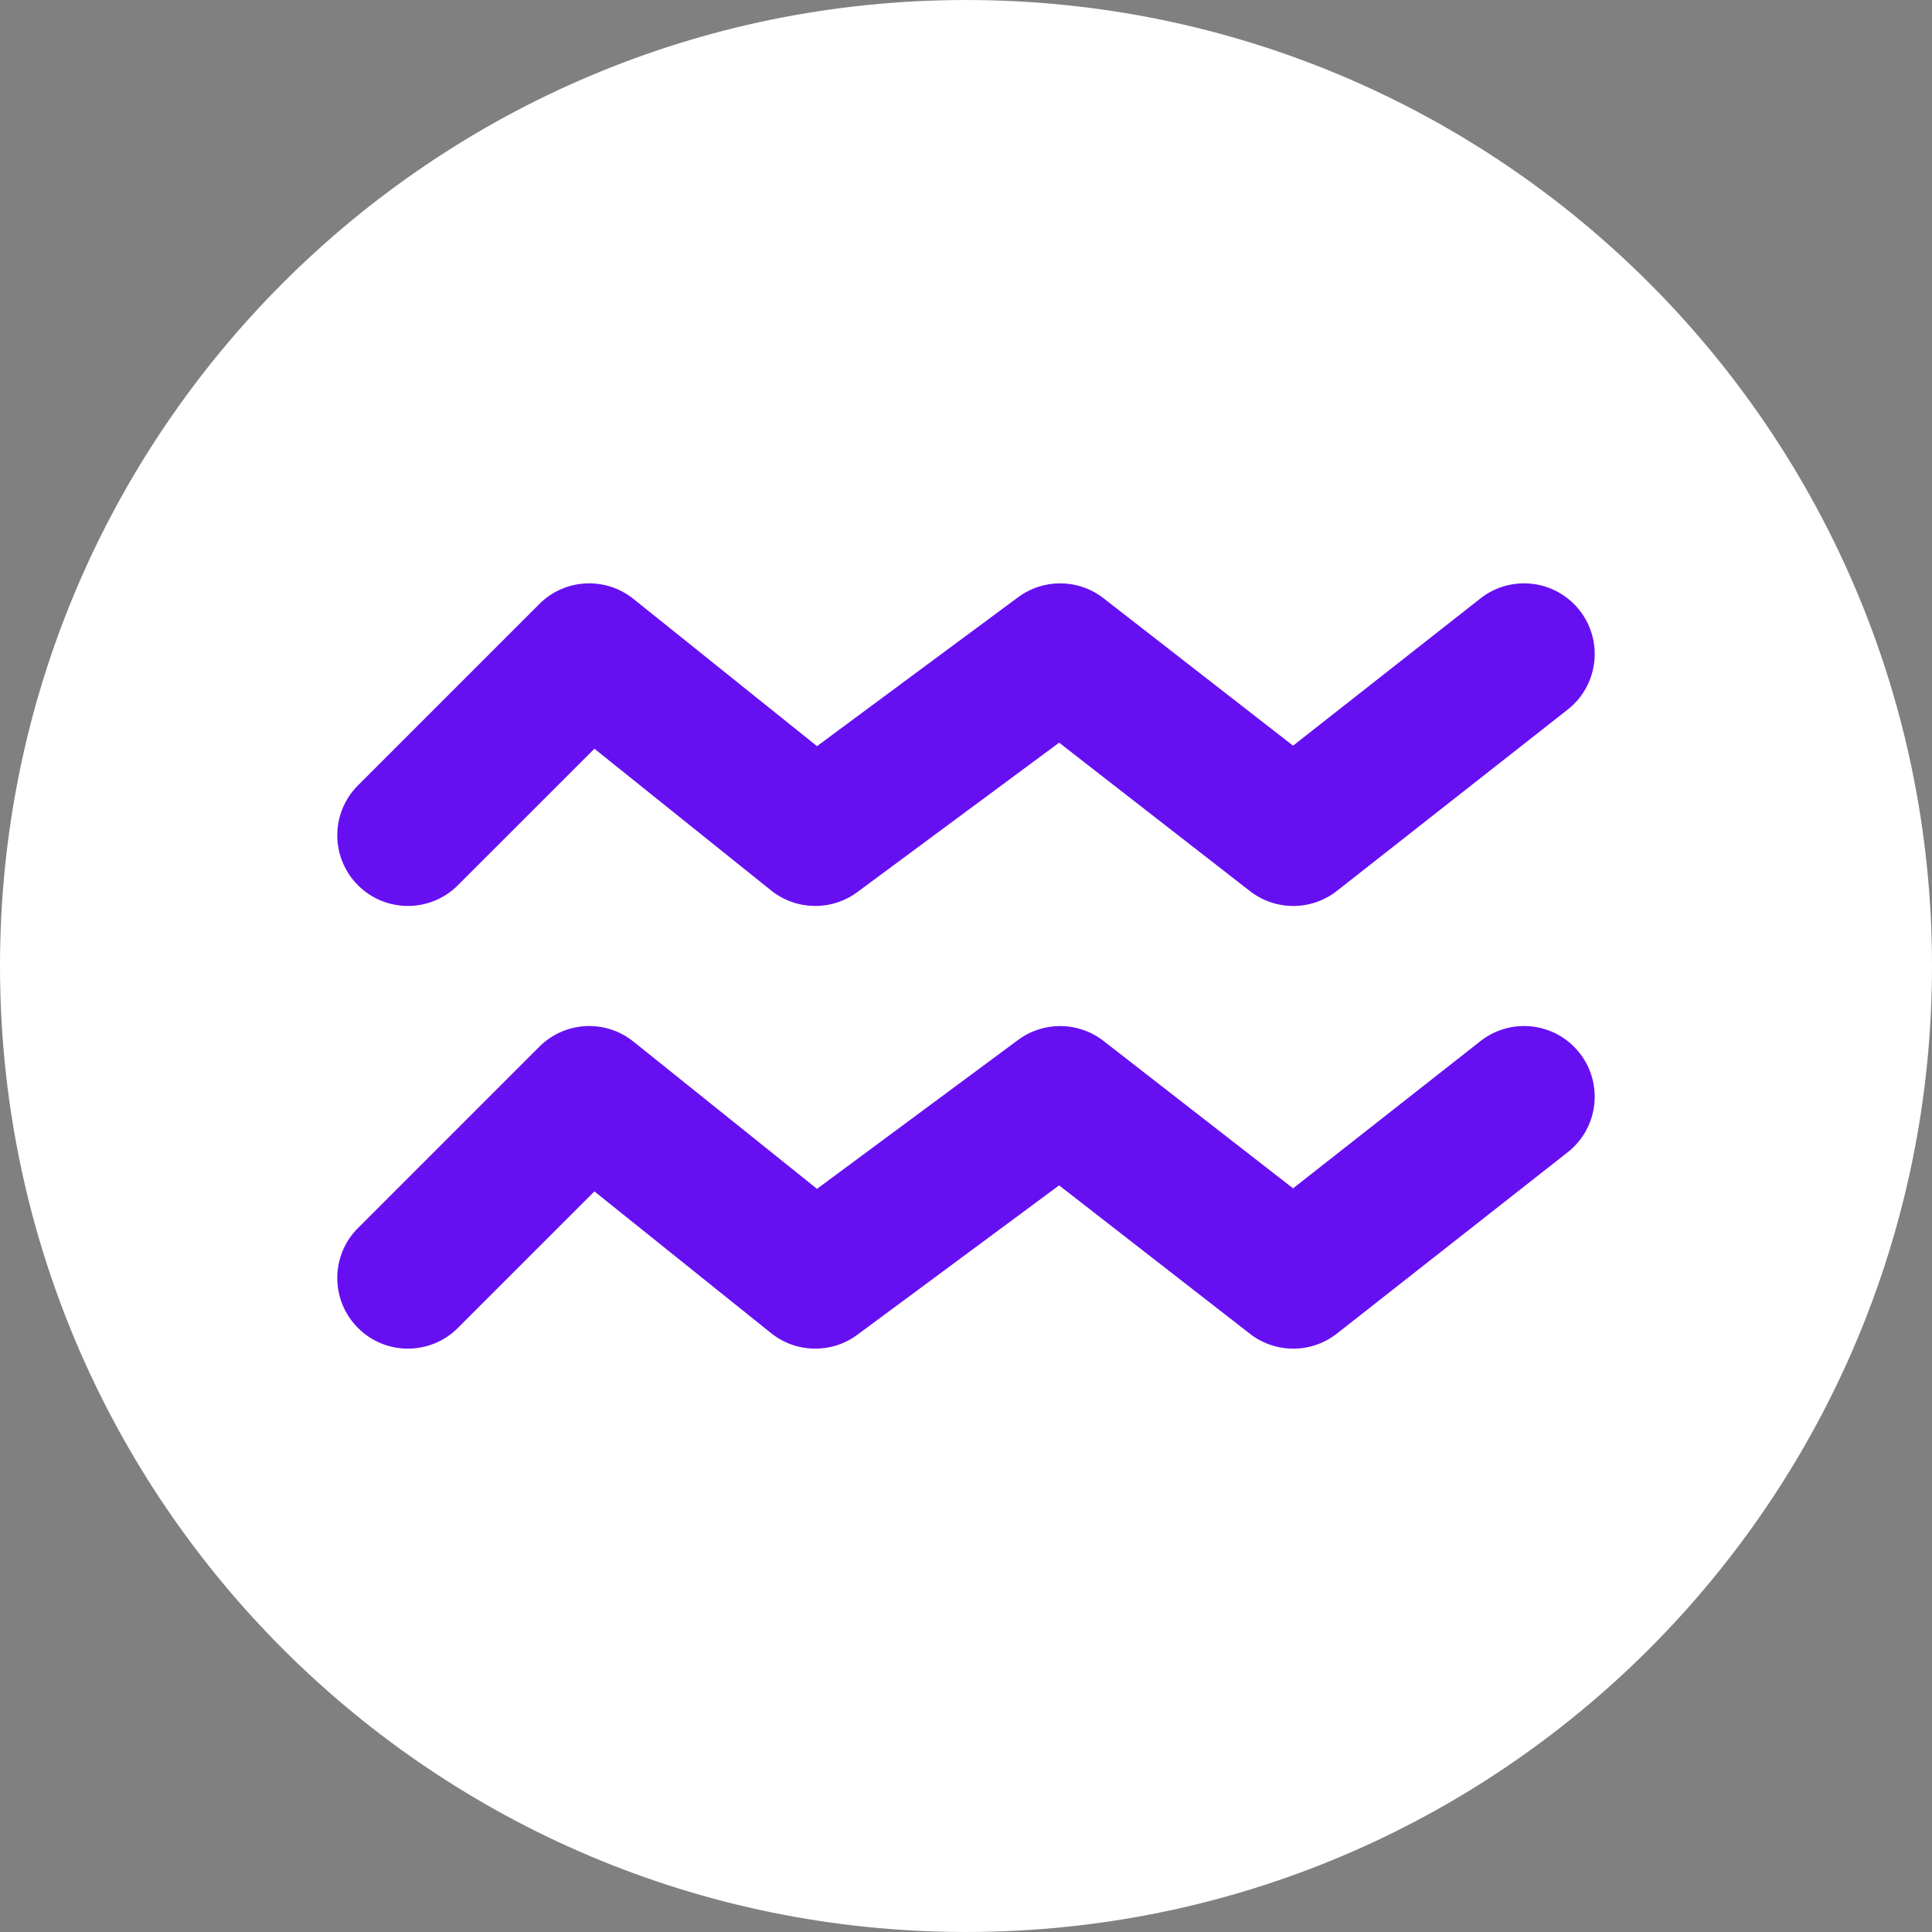 <svg version="1.1" id="Layer_1" xmlns="http://www.w3.org/2000/svg" xmlns:xlink="http://www.w3.org/1999/xlink" x="0px" y="0px"
	 viewBox="0 0 496.158 496.158" style="enable-background:new 0 0 496.158 496.158;" xml:space="preserve">
<rect x="0" y="0" width="496.158" height="496.158" fill="#808080" stroke="none"/>
<path style="fill:#fff;" d="M248.082,0.003C111.07,0.003,0,111.063,0,248.085c0,137.001,111.07,248.07,248.082,248.07
	c137.006,0,248.076-111.069,248.076-248.07C496.158,111.062,385.088,0.003,248.082,0.003z"/>
<g>
	<path style="fill:#6610f2;" d="M405.662,156.747c-6.189-7.879-17.596-9.252-25.473-3.058l-48.114,37.803l-48.674-37.857
		c-6.42-4.999-15.392-5.106-21.933-0.262l-51.651,38.247l-47.143-37.818c-7.222-5.79-17.639-5.223-24.181,1.326l-46.56,46.561
		c-7.087,7.084-7.087,18.571,0,25.654c7.078,7.087,18.572,7.087,25.652,0l35.068-35.064l45.369,36.394
		c6.434,5.156,15.521,5.329,22.147,0.429l51.825-38.375l49,38.113c3.273,2.55,7.207,3.823,11.135,3.823
		c3.963,0,7.92-1.293,11.209-3.875l59.265-46.567C410.485,176.029,411.853,164.623,405.662,156.747z"/>
	<path style="fill:#6610f2;" d="M405.662,270.434c-6.189-7.888-17.596-9.253-25.473-3.059l-48.114,37.804l-48.674-37.856
		c-6.42-5-15.392-5.103-21.933-0.262l-51.651,38.247l-47.143-37.818c-7.222-5.791-17.639-5.223-24.181,1.325l-46.561,46.563
		c-7.087,7.083-7.087,18.569,0,25.653c7.078,7.086,18.572,7.086,25.652,0l35.068-35.064l45.369,36.393
		c6.434,5.156,15.521,5.33,22.147,0.429l51.825-38.373l49,38.111c3.273,2.55,7.207,3.822,11.135,3.822
		c3.963,0,7.92-1.293,11.209-3.876l59.265-46.565C410.485,289.717,411.853,278.31,405.662,270.434z"/>
</g>
</svg>
